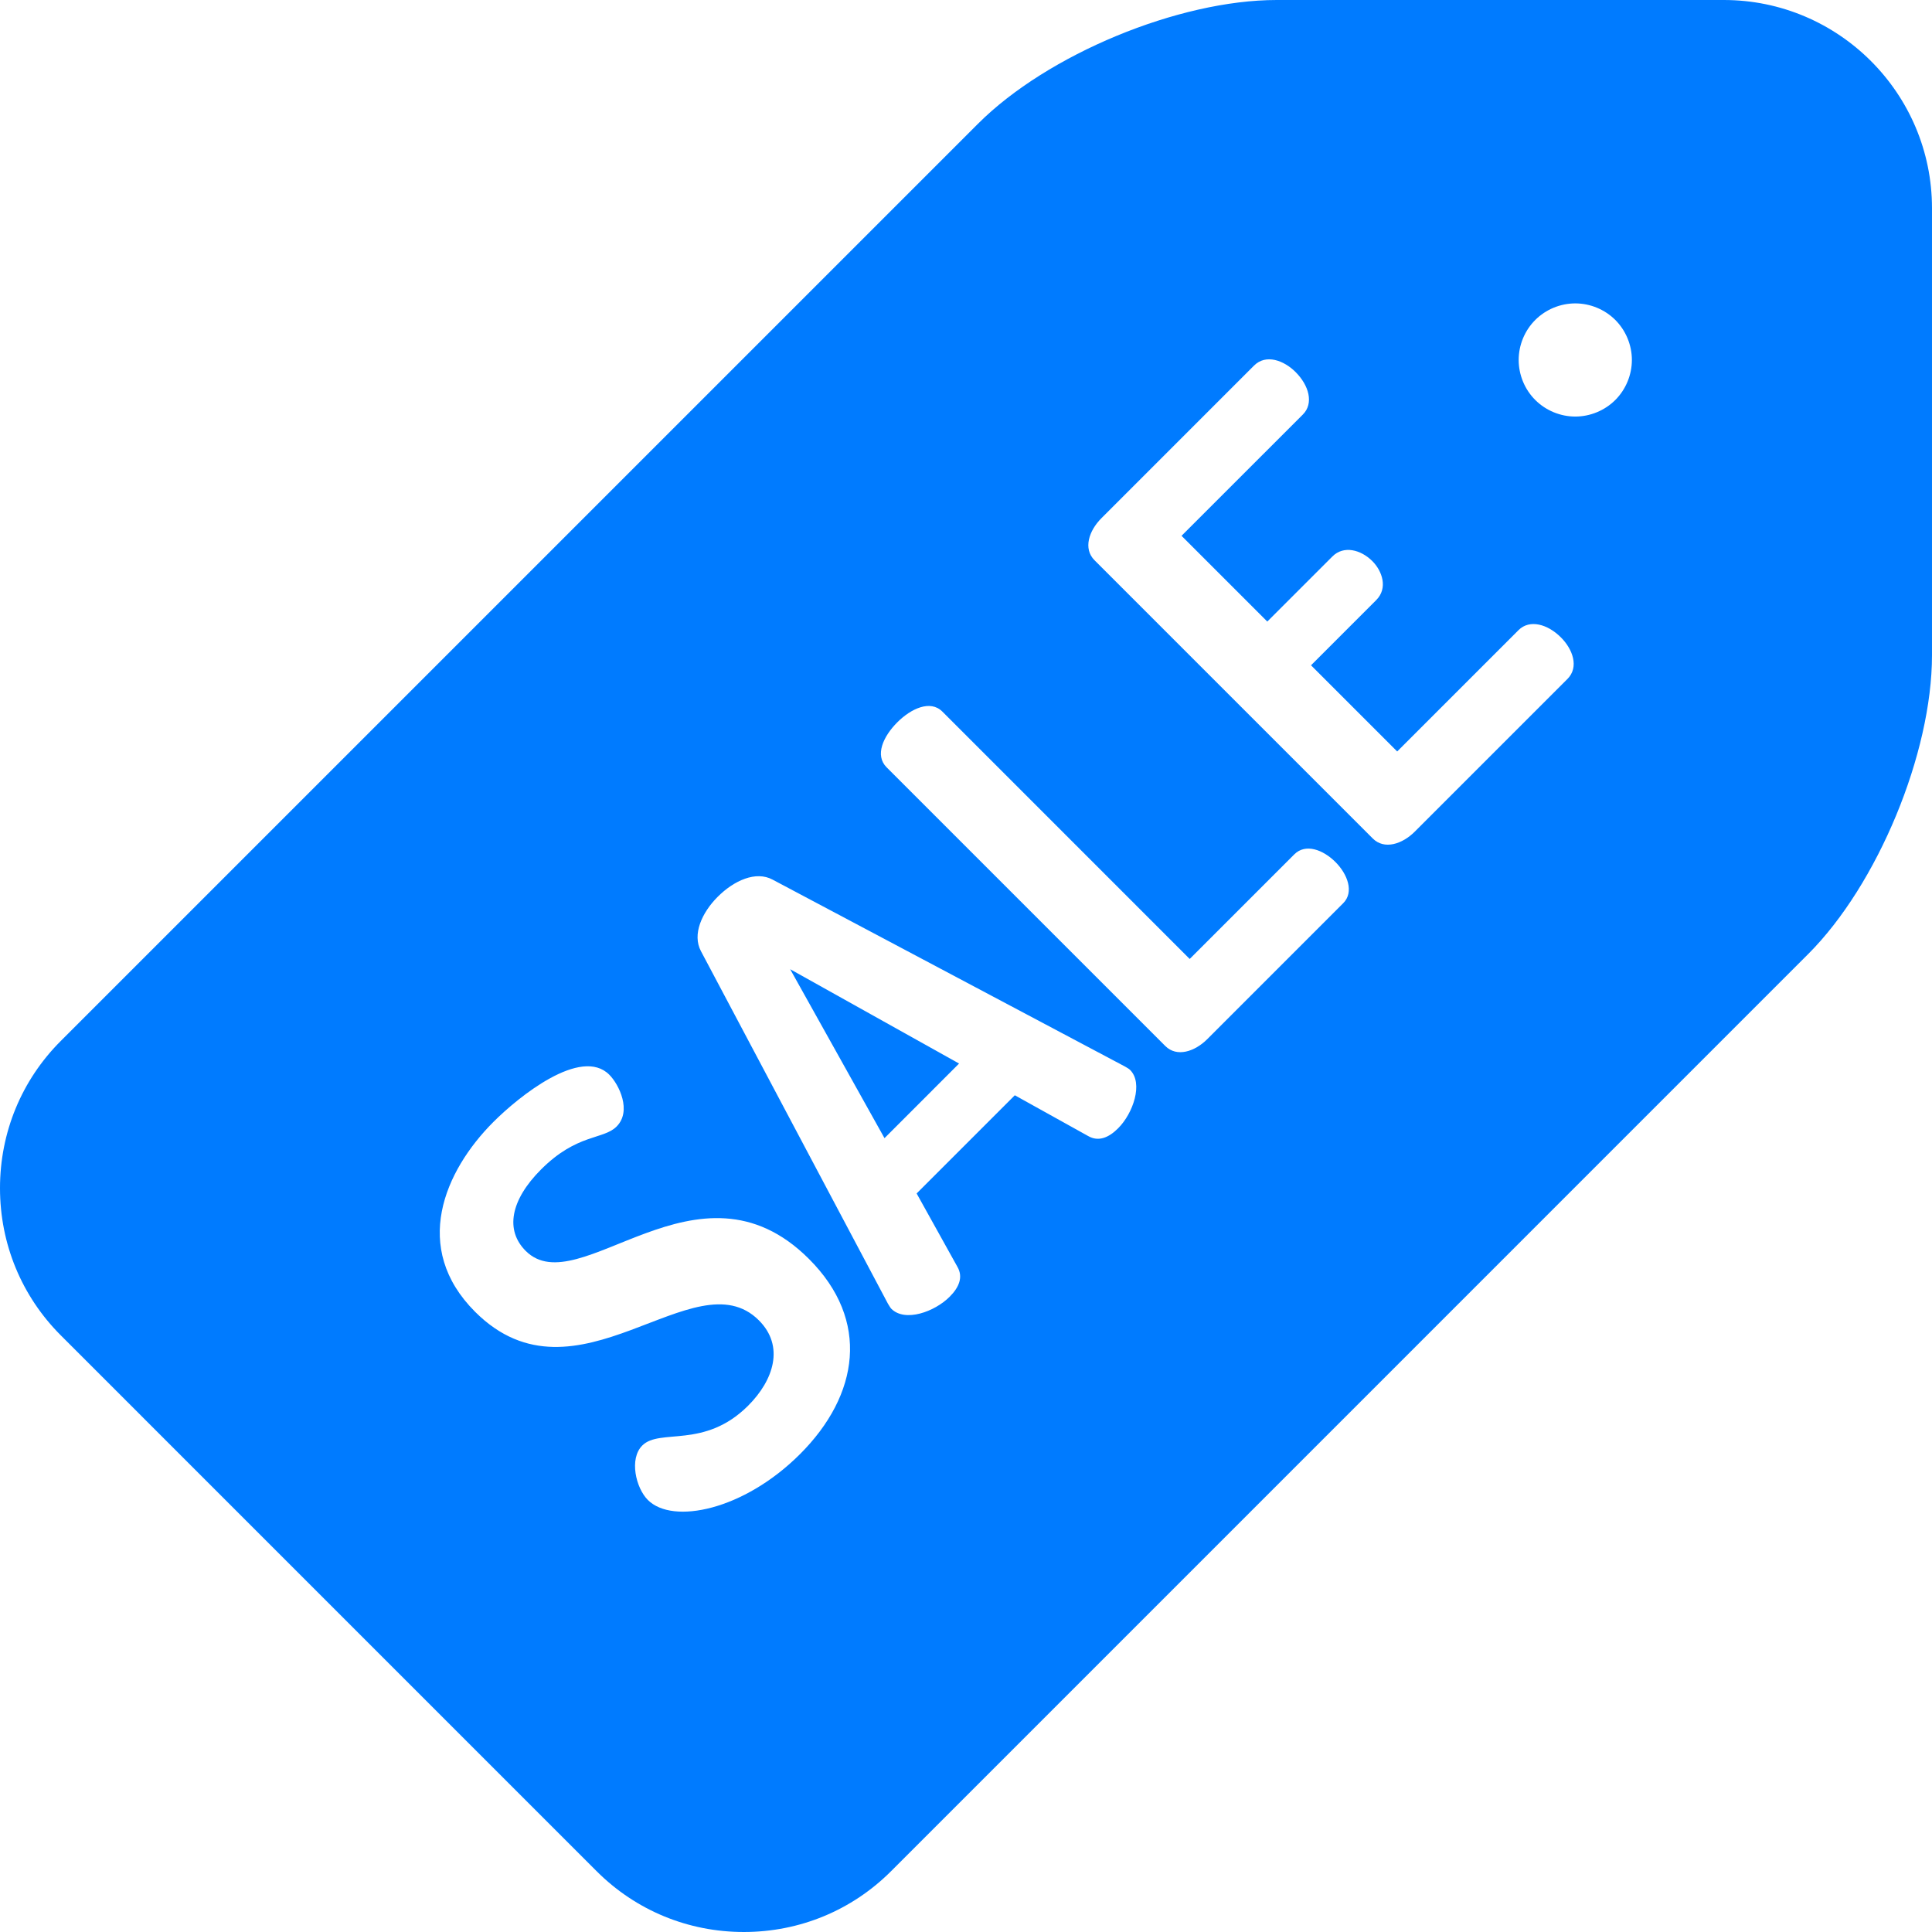 <?xml version="1.0"?>
<svg xmlns="http://www.w3.org/2000/svg" height="512px" viewBox="0 0 512 512" width="512px"><g><path d="m234.398 301.621 19.766-19.77-44.762-25zm0 0" data-original="#000000" class="active-path" data-old_color="#000000" fill="#007BFF"/><path d="m456.828 0h-118.473c-26.008 0-60.789 14.406-79.176 32.797l-243.07 243.066c-10.391 10.387-16.109 24.238-16.109 39.008 0 14.77 5.723 28.621 16.109 39.008l142.008 142.012c10.387 10.387 24.242 16.109 39.008 16.109 14.77 0 28.621-5.723 39.012-16.109l243.066-243.07c18.391-18.387 32.797-53.168 32.797-79.176v-118.48c-.004-30.418-24.754-55.164-55.172-55.164zm-244.809 385.348c-14.883 14.887-33.742 18.75-40.332 12.16-3.18-3.184-5-10.91-1.477-14.434 4.656-4.652 16.473 1.023 28.062-10.562 6.816-6.82 9.656-15.793 2.84-22.609-17.043-17.043-48.285 24.652-75.215-2.273-16.926-16.93-8.18-37.266 4.887-50.332 6.703-6.703 23.176-19.996 30.676-12.496 2.613 2.609 6.023 9.656 1.934 13.746-3.523 3.52-10.453 1.816-20 11.359-8.176 8.184-9.539 16.137-4.086 21.586 14.086 14.094 45.672-27.266 75.098 2.16 16.246 16.246 13.293 36.02-2.387 51.695zm84.297-86.34c-2.496 2.5-5.223 3.633-7.953 2.047l-19.426-10.797-26.02 26.02 10.797 19.426c1.59 2.727.449 5.457-2.051 7.953-3.973 3.977-11.812 6.816-15.449 3.184-.227-.23-.57-.797-.91-1.363l-49.535-93.391c-2.387-4.434.23-10.23 4.434-14.43 4.316-4.316 10.109-6.934 14.539-4.547l93.395 49.535c.566.344 1.023.57 1.359.91 3.523 3.52.801 11.477-3.18 15.453zm59.645-59.648-36.016 36.02c-3.297 3.297-8.066 4.887-11.137 1.816l-73.848-73.848c-3.184-3.184-.906-8.184 2.84-11.934 3.637-3.633 8.75-6.02 11.93-2.84l65.555 65.559 27.723-27.723c2.957-2.957 7.613-1.25 10.91 2.047 3.18 3.18 4.996 7.953 2.043 10.902zm59.418-59.414-40.445 40.445c-3.297 3.297-8.066 4.887-11.137 1.816l-73.734-73.734c-3.07-3.066-1.48-7.84 1.816-11.133l40.445-40.449c3.184-3.18 7.953-1.359 11.023 1.707 3.52 3.523 4.883 8.293 1.93 11.25l-32.156 32.148 22.727 22.723 17.27-17.266c2.953-2.953 7.5-1.816 10.566 1.246 2.613 2.613 4.203 7.16 1.02 10.34l-17.27 17.27 22.836 22.836 32.152-32.152c2.957-2.953 7.73-1.59 11.25 1.934 3.07 3.066 4.887 7.84 1.707 11.02zm12.695-73.945c-2.793 2.789-6.66 4.391-10.609 4.391-3.953 0-7.812-1.602-10.602-4.391-2.801-2.789-4.398-6.656-4.398-10.609 0-3.949 1.598-7.809 4.398-10.602 2.789-2.789 6.648-4.387 10.602-4.387 3.949 0 7.816 1.598 10.609 4.387 2.789 2.793 4.391 6.652 4.391 10.602 0 3.953-1.602 7.82-4.391 10.609zm0 0" data-original="#000000" class="active-path" data-old_color="#000000" fill="#007BFF"/></g> </svg>
